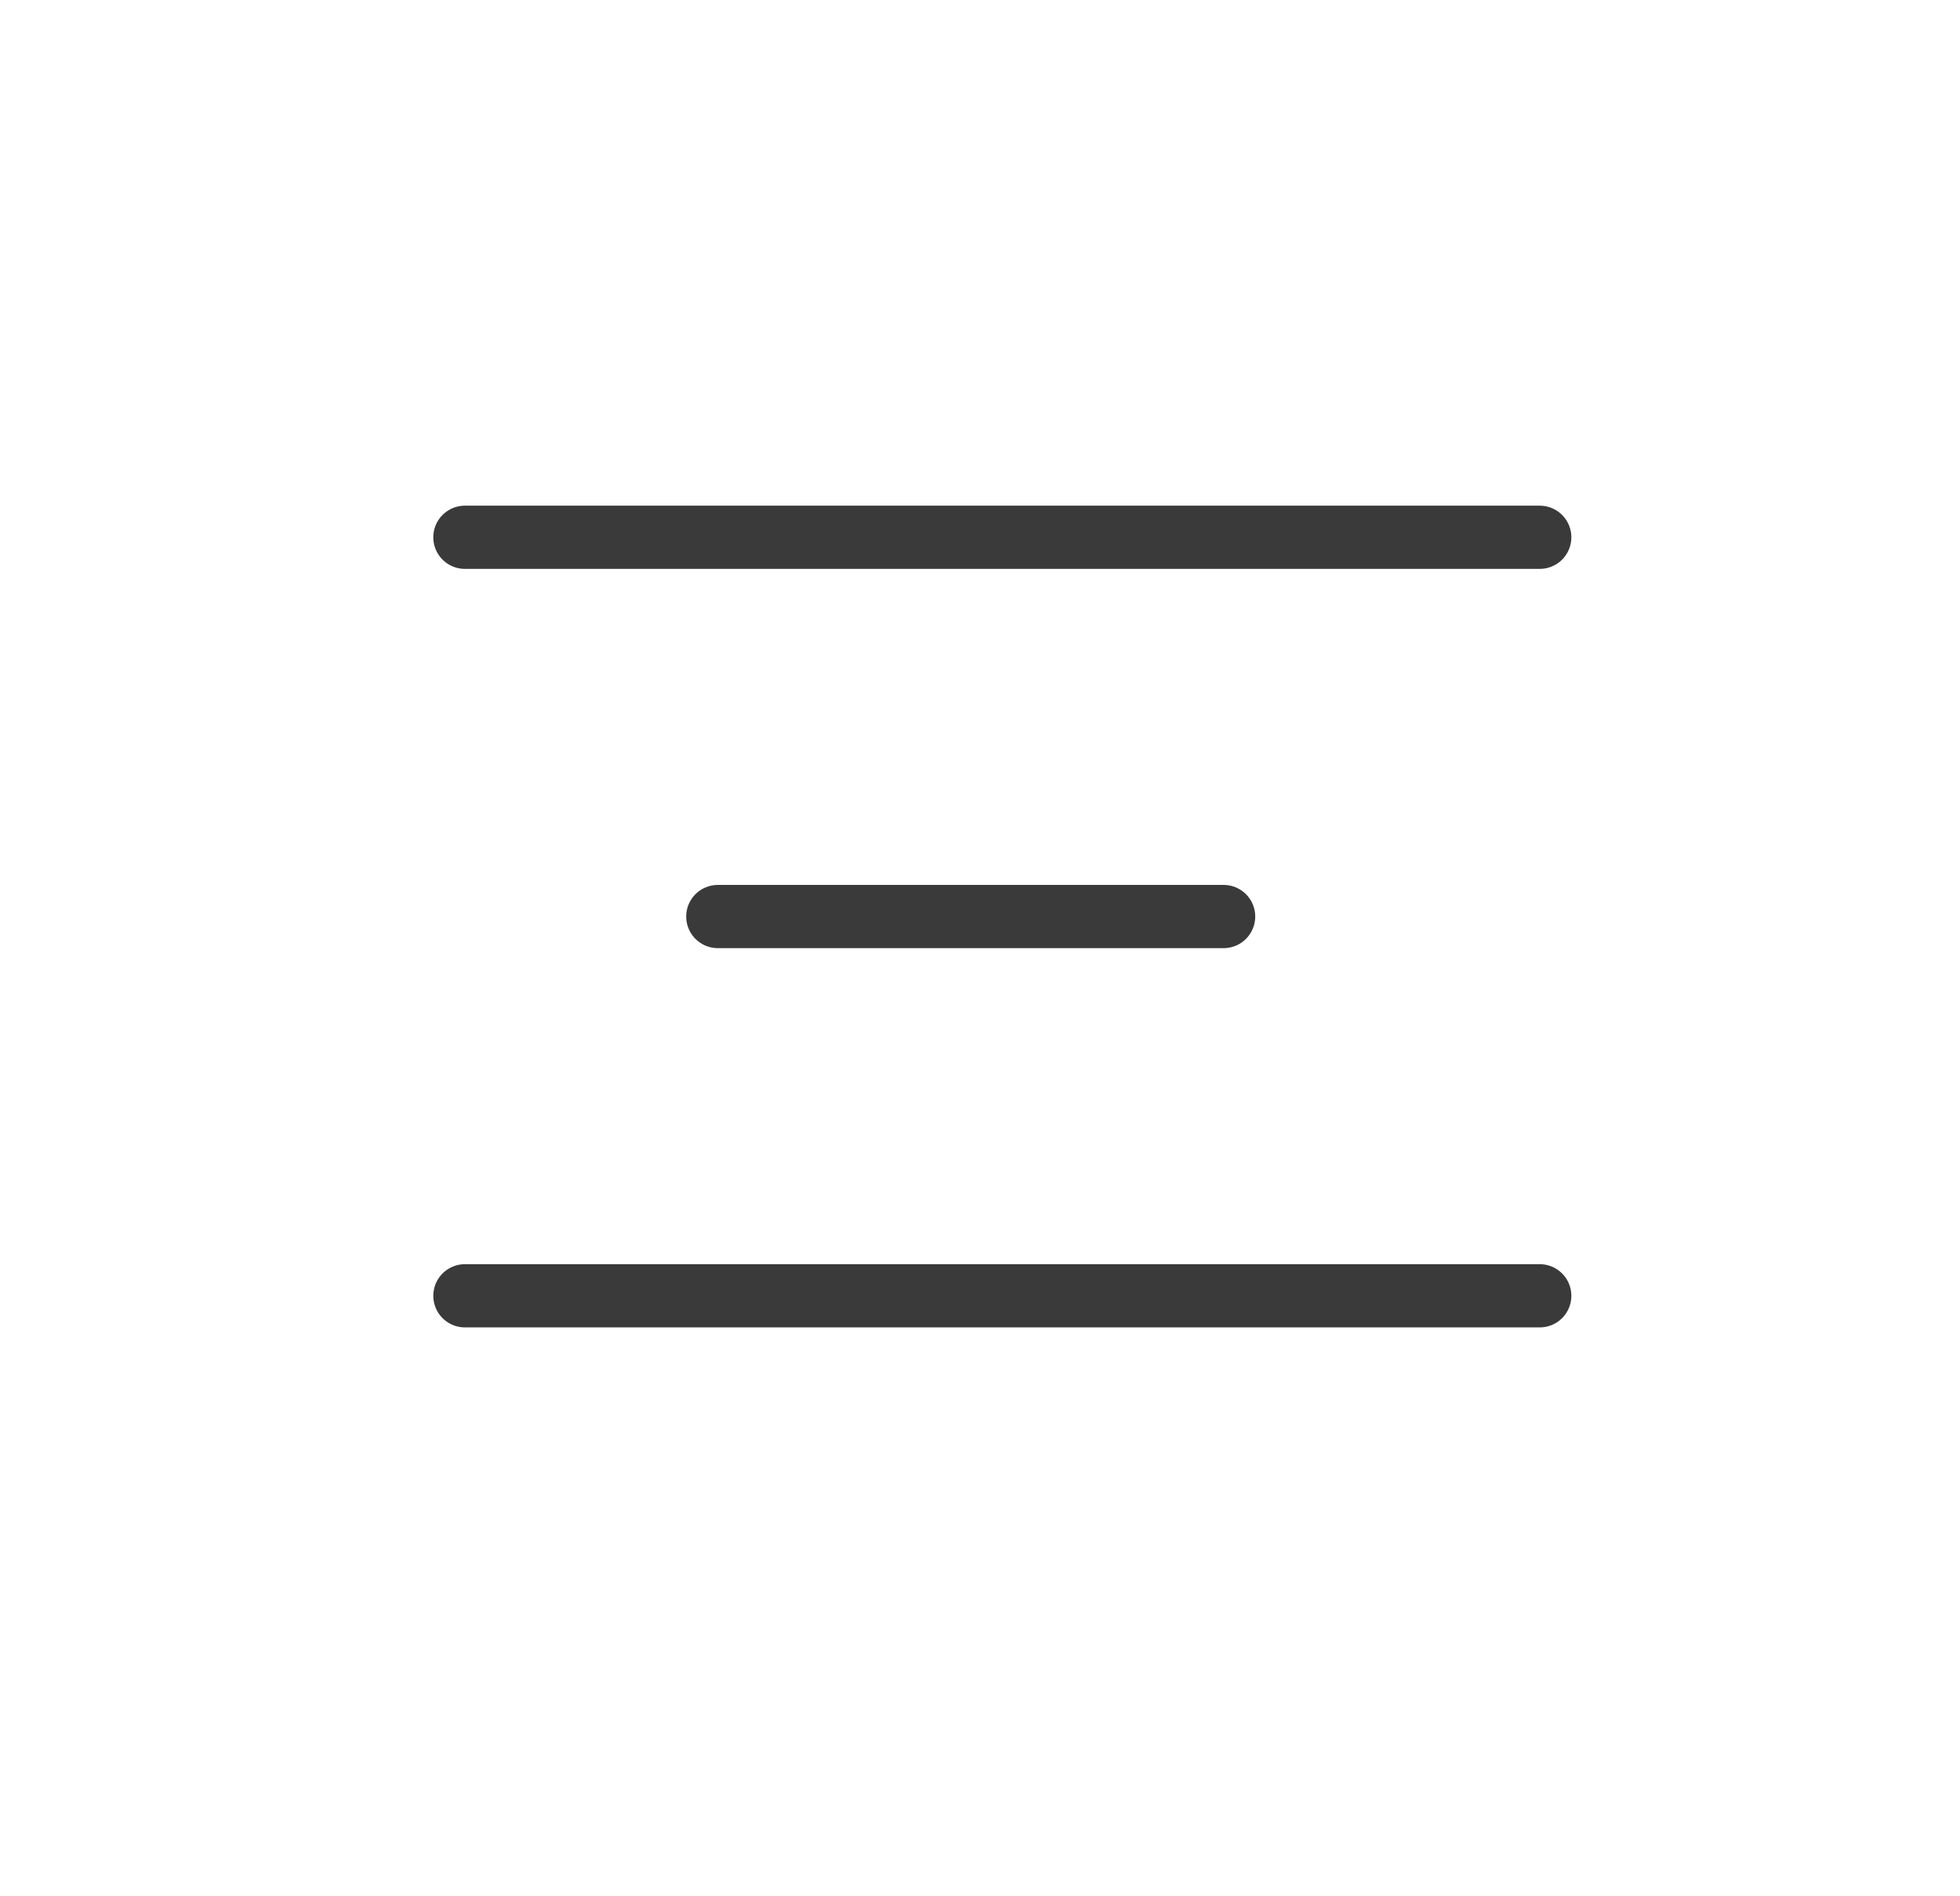 <svg width="31" height="30" viewBox="0 0 31 30" fill="none" xmlns="http://www.w3.org/2000/svg">
<line x1="11.353" y1="14.5" x2="19.353" y2="14.5" stroke="#3A3A3A" stroke-linecap="round"/>
<line x1="7.353" y1="8.5" x2="24.353" y2="8.5" stroke="#3A3A3A" stroke-linecap="round"/>
<line x1="7.353" y1="20.5" x2="24.353" y2="20.5" stroke="#3A3A3A" stroke-linecap="round"/>
</svg>
